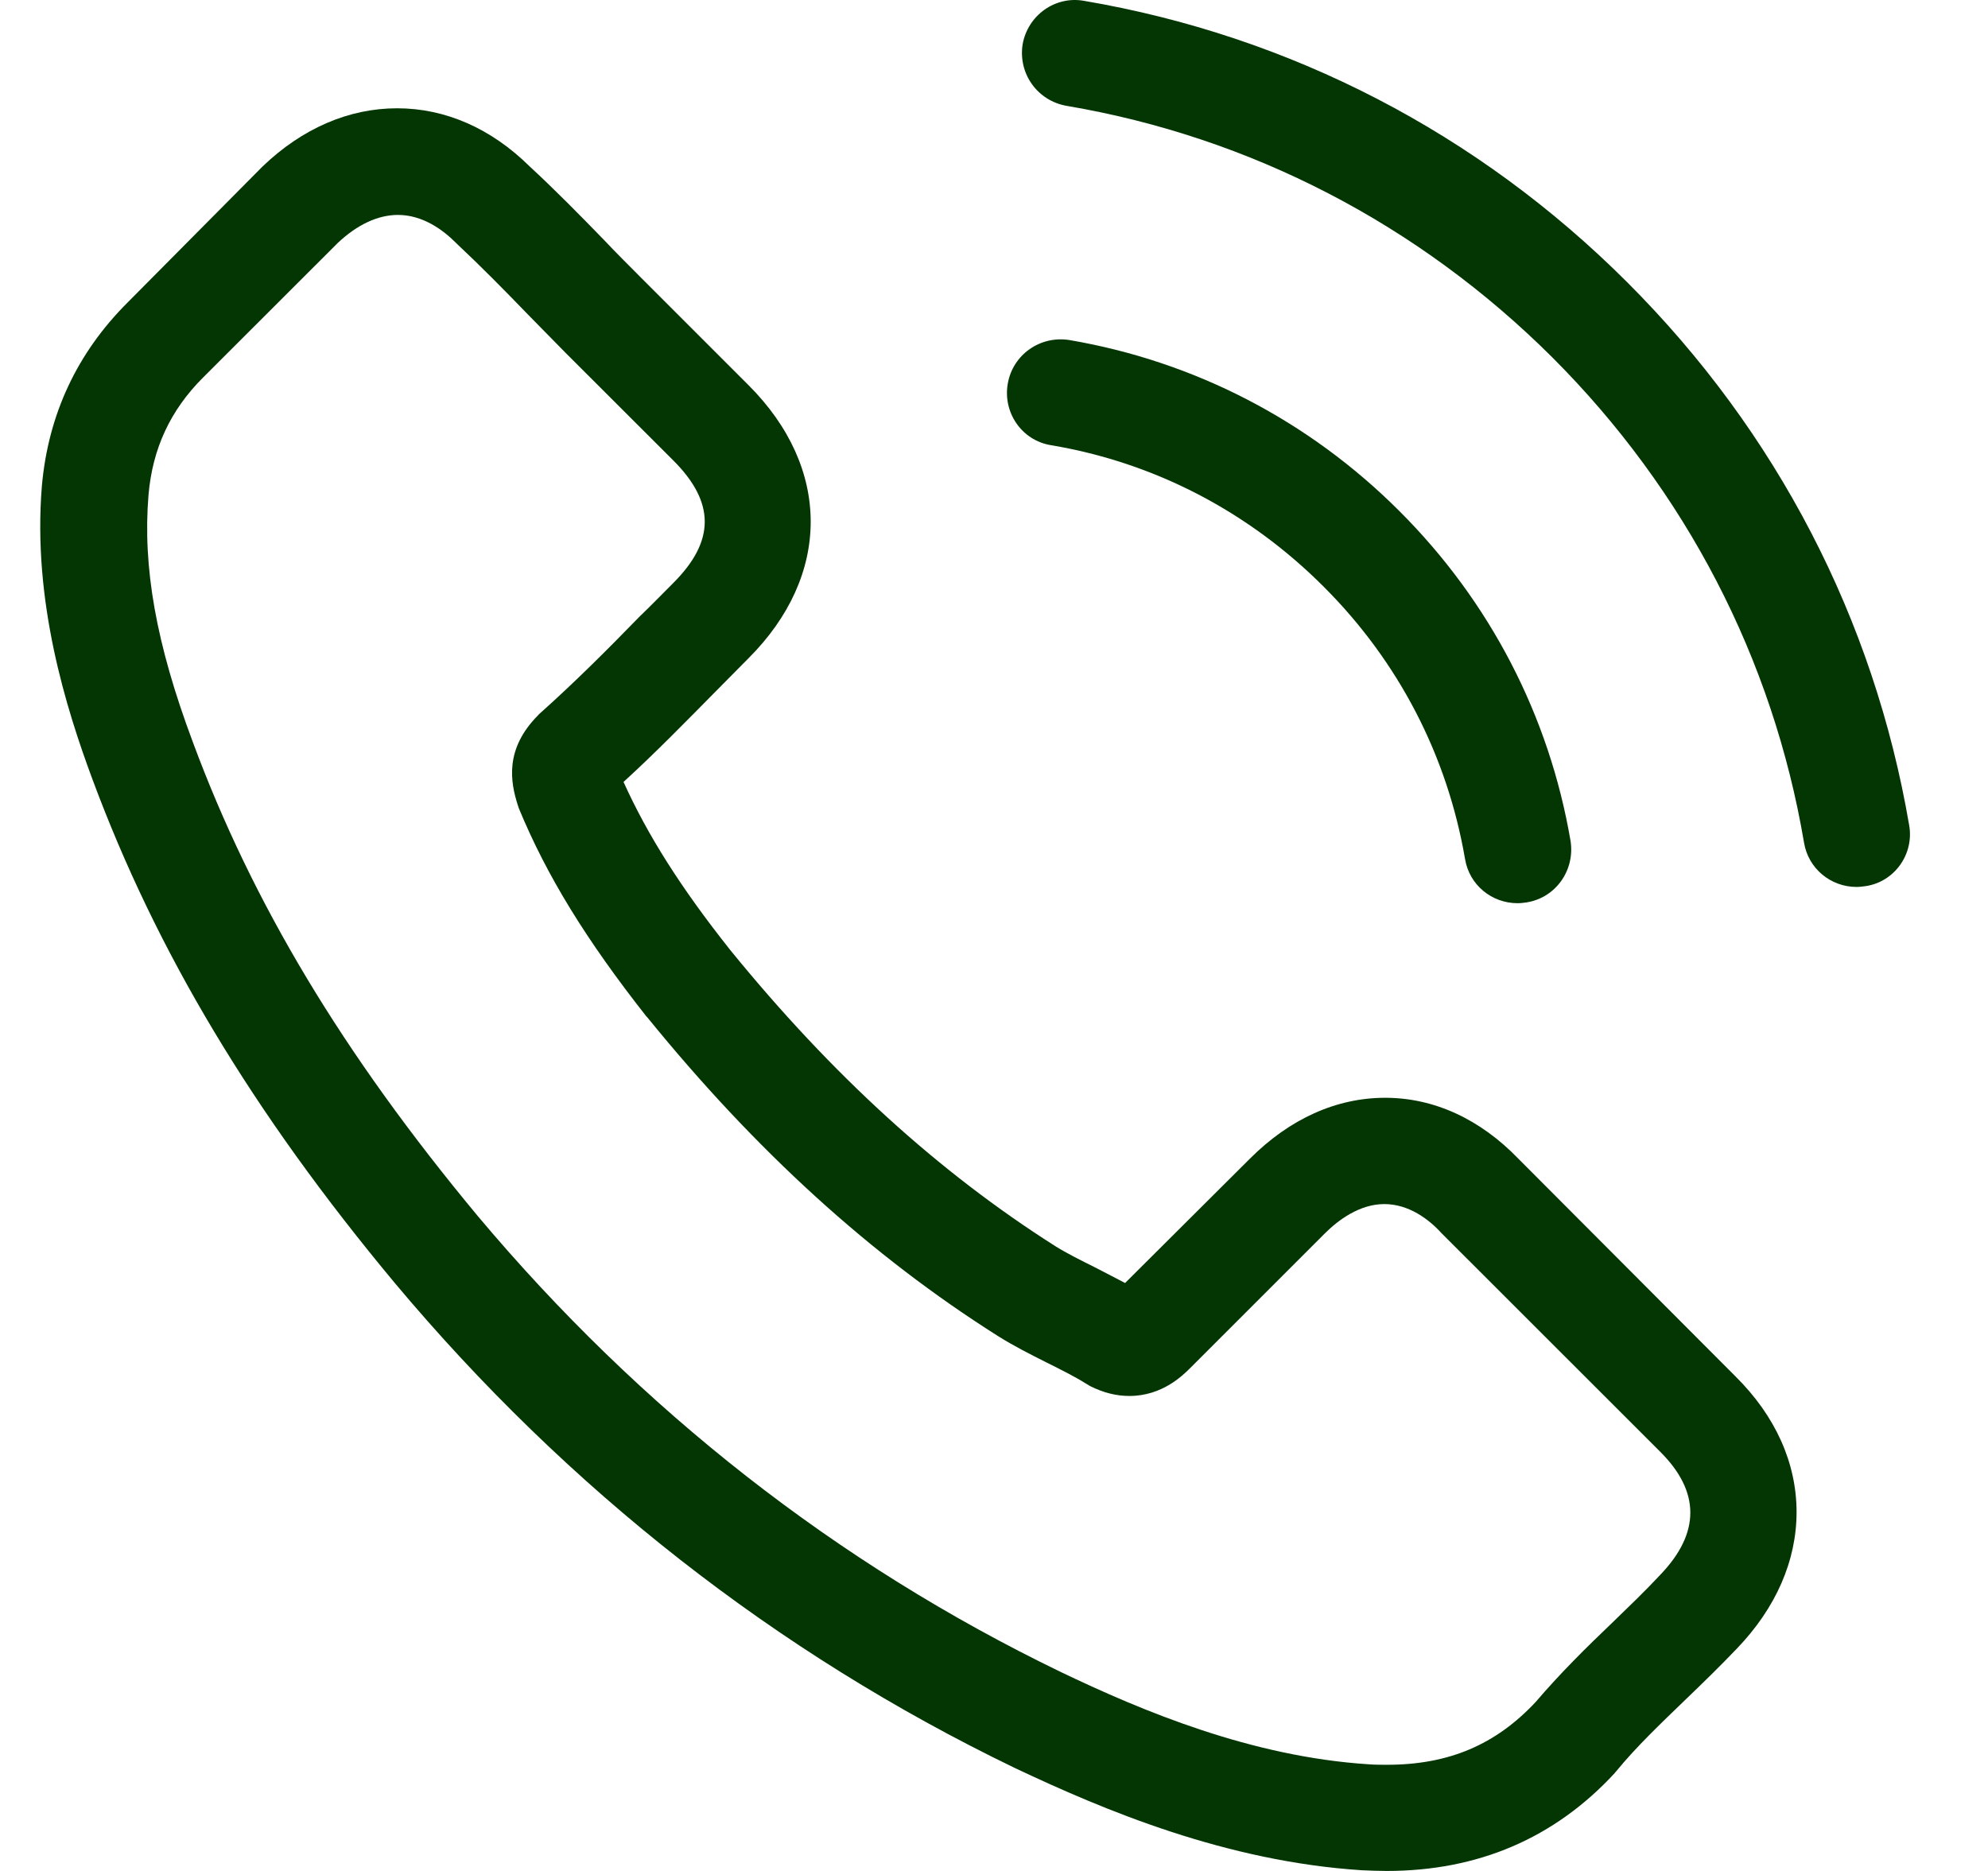 <svg width="17" height="16" viewBox="0 0 17 16" fill="none" xmlns="http://www.w3.org/2000/svg">
<g clip-path="url(#clip0)">
<path d="M12.987 9.912C12.659 9.571 12.264 9.388 11.845 9.388C11.429 9.388 11.03 9.567 10.689 9.908L9.621 10.972C9.533 10.925 9.445 10.881 9.361 10.837C9.239 10.776 9.124 10.719 9.026 10.658C8.026 10.023 7.117 9.196 6.245 8.125C5.822 7.592 5.538 7.143 5.332 6.687C5.609 6.434 5.866 6.17 6.116 5.917C6.211 5.822 6.306 5.724 6.4 5.63C7.11 4.921 7.11 4.002 6.4 3.293L5.478 2.371C5.373 2.266 5.265 2.158 5.163 2.05C4.96 1.841 4.748 1.625 4.528 1.422C4.2 1.098 3.808 0.926 3.396 0.926C2.983 0.926 2.585 1.098 2.247 1.422C2.243 1.426 2.243 1.426 2.24 1.429L1.091 2.587C0.658 3.019 0.412 3.546 0.358 4.157C0.277 5.144 0.567 6.062 0.79 6.663C1.338 8.139 2.156 9.507 3.376 10.972C4.856 12.738 6.637 14.133 8.671 15.116C9.448 15.484 10.486 15.919 11.645 15.994C11.716 15.997 11.79 16 11.858 16C12.639 16 13.294 15.72 13.808 15.163C13.811 15.156 13.818 15.153 13.822 15.146C13.997 14.933 14.2 14.741 14.413 14.535C14.558 14.396 14.707 14.251 14.852 14.099C15.187 13.751 15.363 13.346 15.363 12.931C15.363 12.512 15.183 12.11 14.842 11.772L12.987 9.912ZM14.197 13.468C14.193 13.468 14.193 13.471 14.197 13.468C14.065 13.61 13.93 13.738 13.784 13.88C13.565 14.089 13.342 14.309 13.132 14.555C12.791 14.92 12.389 15.092 11.861 15.092C11.811 15.092 11.757 15.092 11.706 15.088C10.702 15.024 9.769 14.633 9.07 14.298C7.157 13.373 5.478 12.059 4.082 10.395C2.929 9.007 2.159 7.723 1.649 6.346C1.334 5.505 1.219 4.85 1.27 4.232C1.304 3.837 1.456 3.509 1.736 3.229L2.889 2.077C3.054 1.922 3.23 1.838 3.403 1.838C3.615 1.838 3.788 1.966 3.896 2.074C3.899 2.077 3.903 2.081 3.906 2.084C4.112 2.277 4.308 2.476 4.514 2.689C4.619 2.797 4.727 2.905 4.835 3.016L5.758 3.938C6.116 4.296 6.116 4.627 5.758 4.985C5.66 5.083 5.565 5.181 5.467 5.275C5.184 5.566 4.913 5.836 4.619 6.099C4.612 6.106 4.606 6.109 4.602 6.116C4.312 6.407 4.366 6.69 4.427 6.883C4.43 6.893 4.433 6.903 4.437 6.913C4.677 7.494 5.015 8.041 5.528 8.693L5.532 8.696C6.464 9.844 7.448 10.739 8.533 11.425C8.671 11.512 8.813 11.583 8.948 11.651C9.07 11.712 9.185 11.769 9.283 11.83C9.296 11.837 9.31 11.847 9.323 11.854C9.438 11.911 9.546 11.938 9.658 11.938C9.938 11.938 10.114 11.762 10.172 11.705L11.327 10.55C11.442 10.435 11.625 10.297 11.838 10.297C12.047 10.297 12.22 10.428 12.324 10.543C12.328 10.547 12.328 10.547 12.331 10.55L14.193 12.411C14.541 12.755 14.541 13.11 14.197 13.468Z" fill="#033603"/>
<path d="M8.986 3.807C9.871 3.955 10.676 4.374 11.318 5.016C11.96 5.657 12.376 6.461 12.528 7.346C12.565 7.569 12.757 7.724 12.977 7.724C13.004 7.724 13.028 7.721 13.055 7.717C13.305 7.677 13.47 7.44 13.43 7.19C13.247 6.12 12.741 5.144 11.967 4.371C11.193 3.597 10.216 3.091 9.145 2.908C8.895 2.868 8.661 3.033 8.618 3.28C8.574 3.526 8.736 3.766 8.986 3.807Z" fill="#033603"/>
<path d="M16.326 7.058C16.025 5.295 15.193 3.691 13.916 2.415C12.639 1.138 11.033 0.307 9.269 0.007C9.022 -0.037 8.789 0.132 8.745 0.378C8.705 0.628 8.87 0.861 9.12 0.905C10.695 1.172 12.132 1.918 13.274 3.056C14.416 4.198 15.16 5.633 15.427 7.207C15.464 7.429 15.656 7.585 15.876 7.585C15.903 7.585 15.927 7.581 15.954 7.578C16.201 7.541 16.369 7.304 16.326 7.058Z" fill="#033603"/>
</g>
<defs>
<clipPath id="clip0">
<rect width="16.012" height="16" fill="white" transform="translate(0.332)"/>
</clipPath>
</defs>
</svg>
